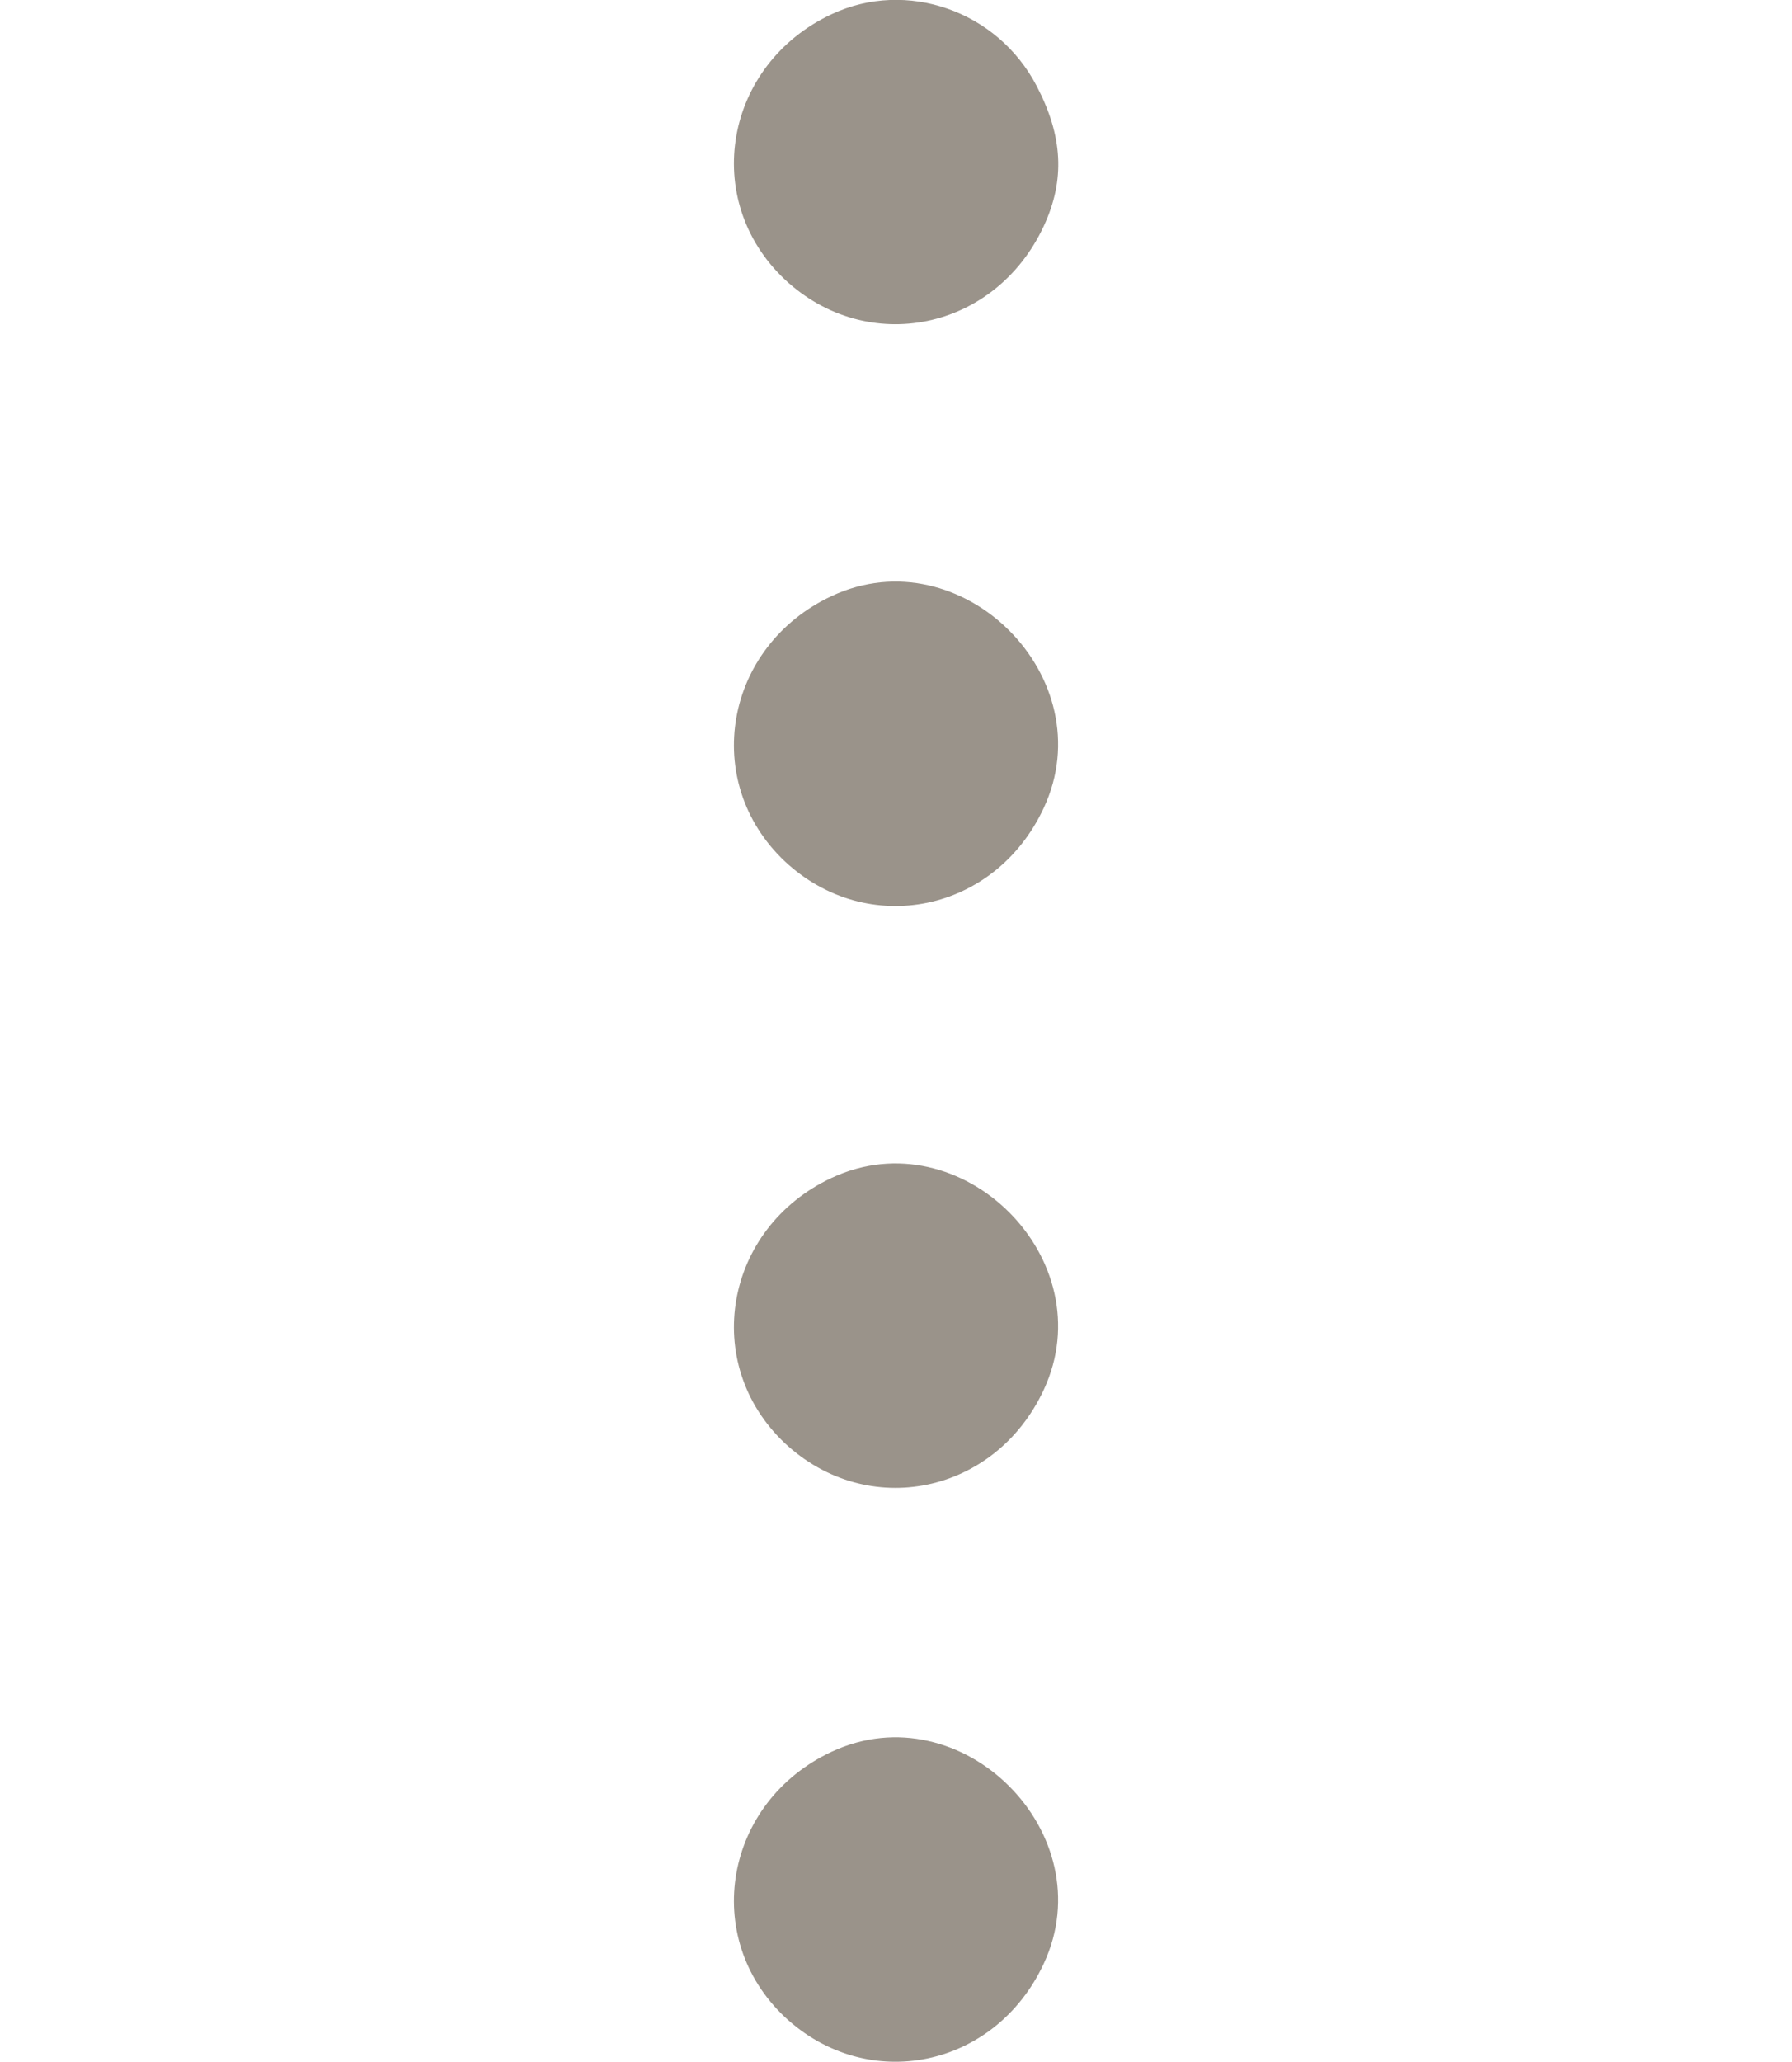 <?xml version="1.0" standalone="no"?>
<!DOCTYPE svg PUBLIC "-//W3C//DTD SVG 20010904//EN"
 "http://www.w3.org/TR/2001/REC-SVG-20010904/DTD/svg10.dtd">
<svg version="1.0" xmlns="http://www.w3.org/2000/svg"
 width="20px" height="23px" viewBox="0 0 40.731 258.71"
 preserveAspectRatio="xMidYMid meet">
<g transform="translate(-232.187,376.871) scale(0.1,-0.1)"
fill="#9A938A" stroke="none">
<path d="M2445 3751 c-135 -63 -165 -233 -59 -333 104 -97 264 -64 325 67 27
58 24 113 -9 176 -49 94 -163 134 -257 90z"/>
<path d="M2445 3021 c-135 -63 -165 -233 -59 -333 104 -97 264 -64 325 67 76
163 -103 342 -266 266z"/>
<path d="M2445 2291 c-135 -63 -165 -233 -59 -333 104 -97 264 -64 325 67 76
163 -103 342 -266 266z"/>
<path d="M2445 1571 c-135 -63 -165 -233 -59 -333 104 -97 264 -64 325 67 76
163 -103 342 -266 266z"/>
</g>
</svg>
